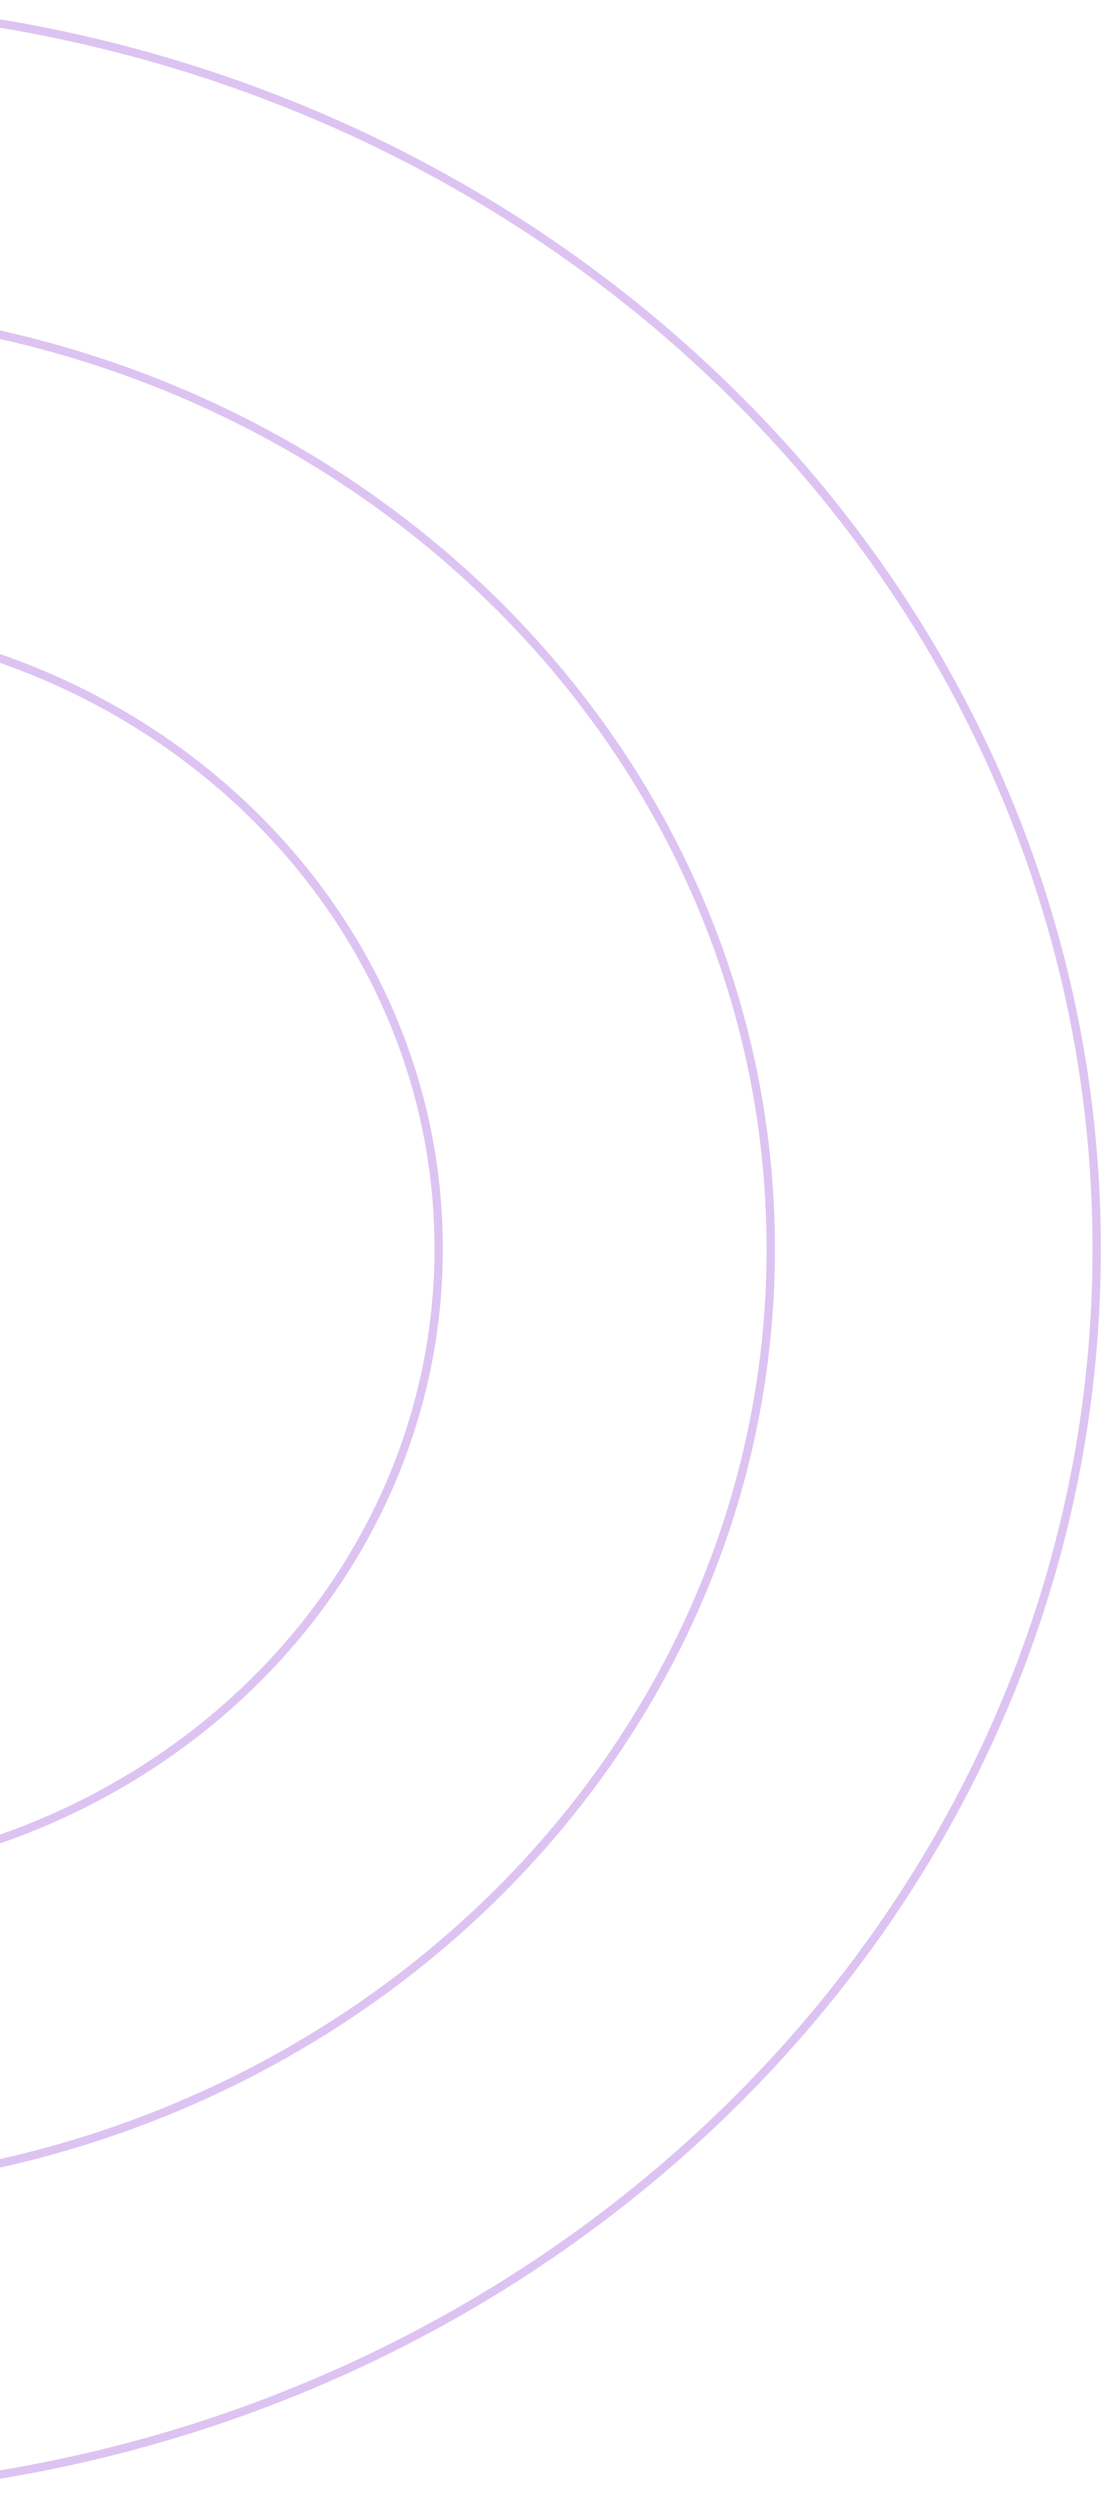 <svg width="396" height="897" viewBox="0 0 396 897" fill="none" xmlns="http://www.w3.org/2000/svg">
<path d="M393.74 448.164C393.74 694.756 179.776 894.829 -84.38 894.829C-348.536 894.829 -562.5 694.756 -562.5 448.164C-562.5 201.573 -348.536 1.5 -84.38 1.5C179.776 1.5 393.74 201.573 393.74 448.164Z" stroke="#8E38D2" stroke-opacity="0.3" stroke-width="3"/>
<path d="M276.719 448.164C276.719 634.365 115.148 785.481 -84.379 785.481C-283.905 785.481 -445.477 634.365 -445.477 448.164C-445.477 261.963 -283.905 110.847 -84.379 110.847C115.148 110.847 276.719 261.963 276.719 448.164Z" stroke="#8E38D2" stroke-opacity="0.3" stroke-width="3"/>
<path d="M157.494 448.053C157.494 572.731 49.301 673.974 -84.38 673.974C-218.061 673.974 -326.254 572.731 -326.254 448.053C-326.254 323.374 -218.061 222.132 -84.38 222.132C49.301 222.132 157.494 323.374 157.494 448.053Z" stroke="#8E38D2" stroke-opacity="0.3" stroke-width="3"/>
</svg>
